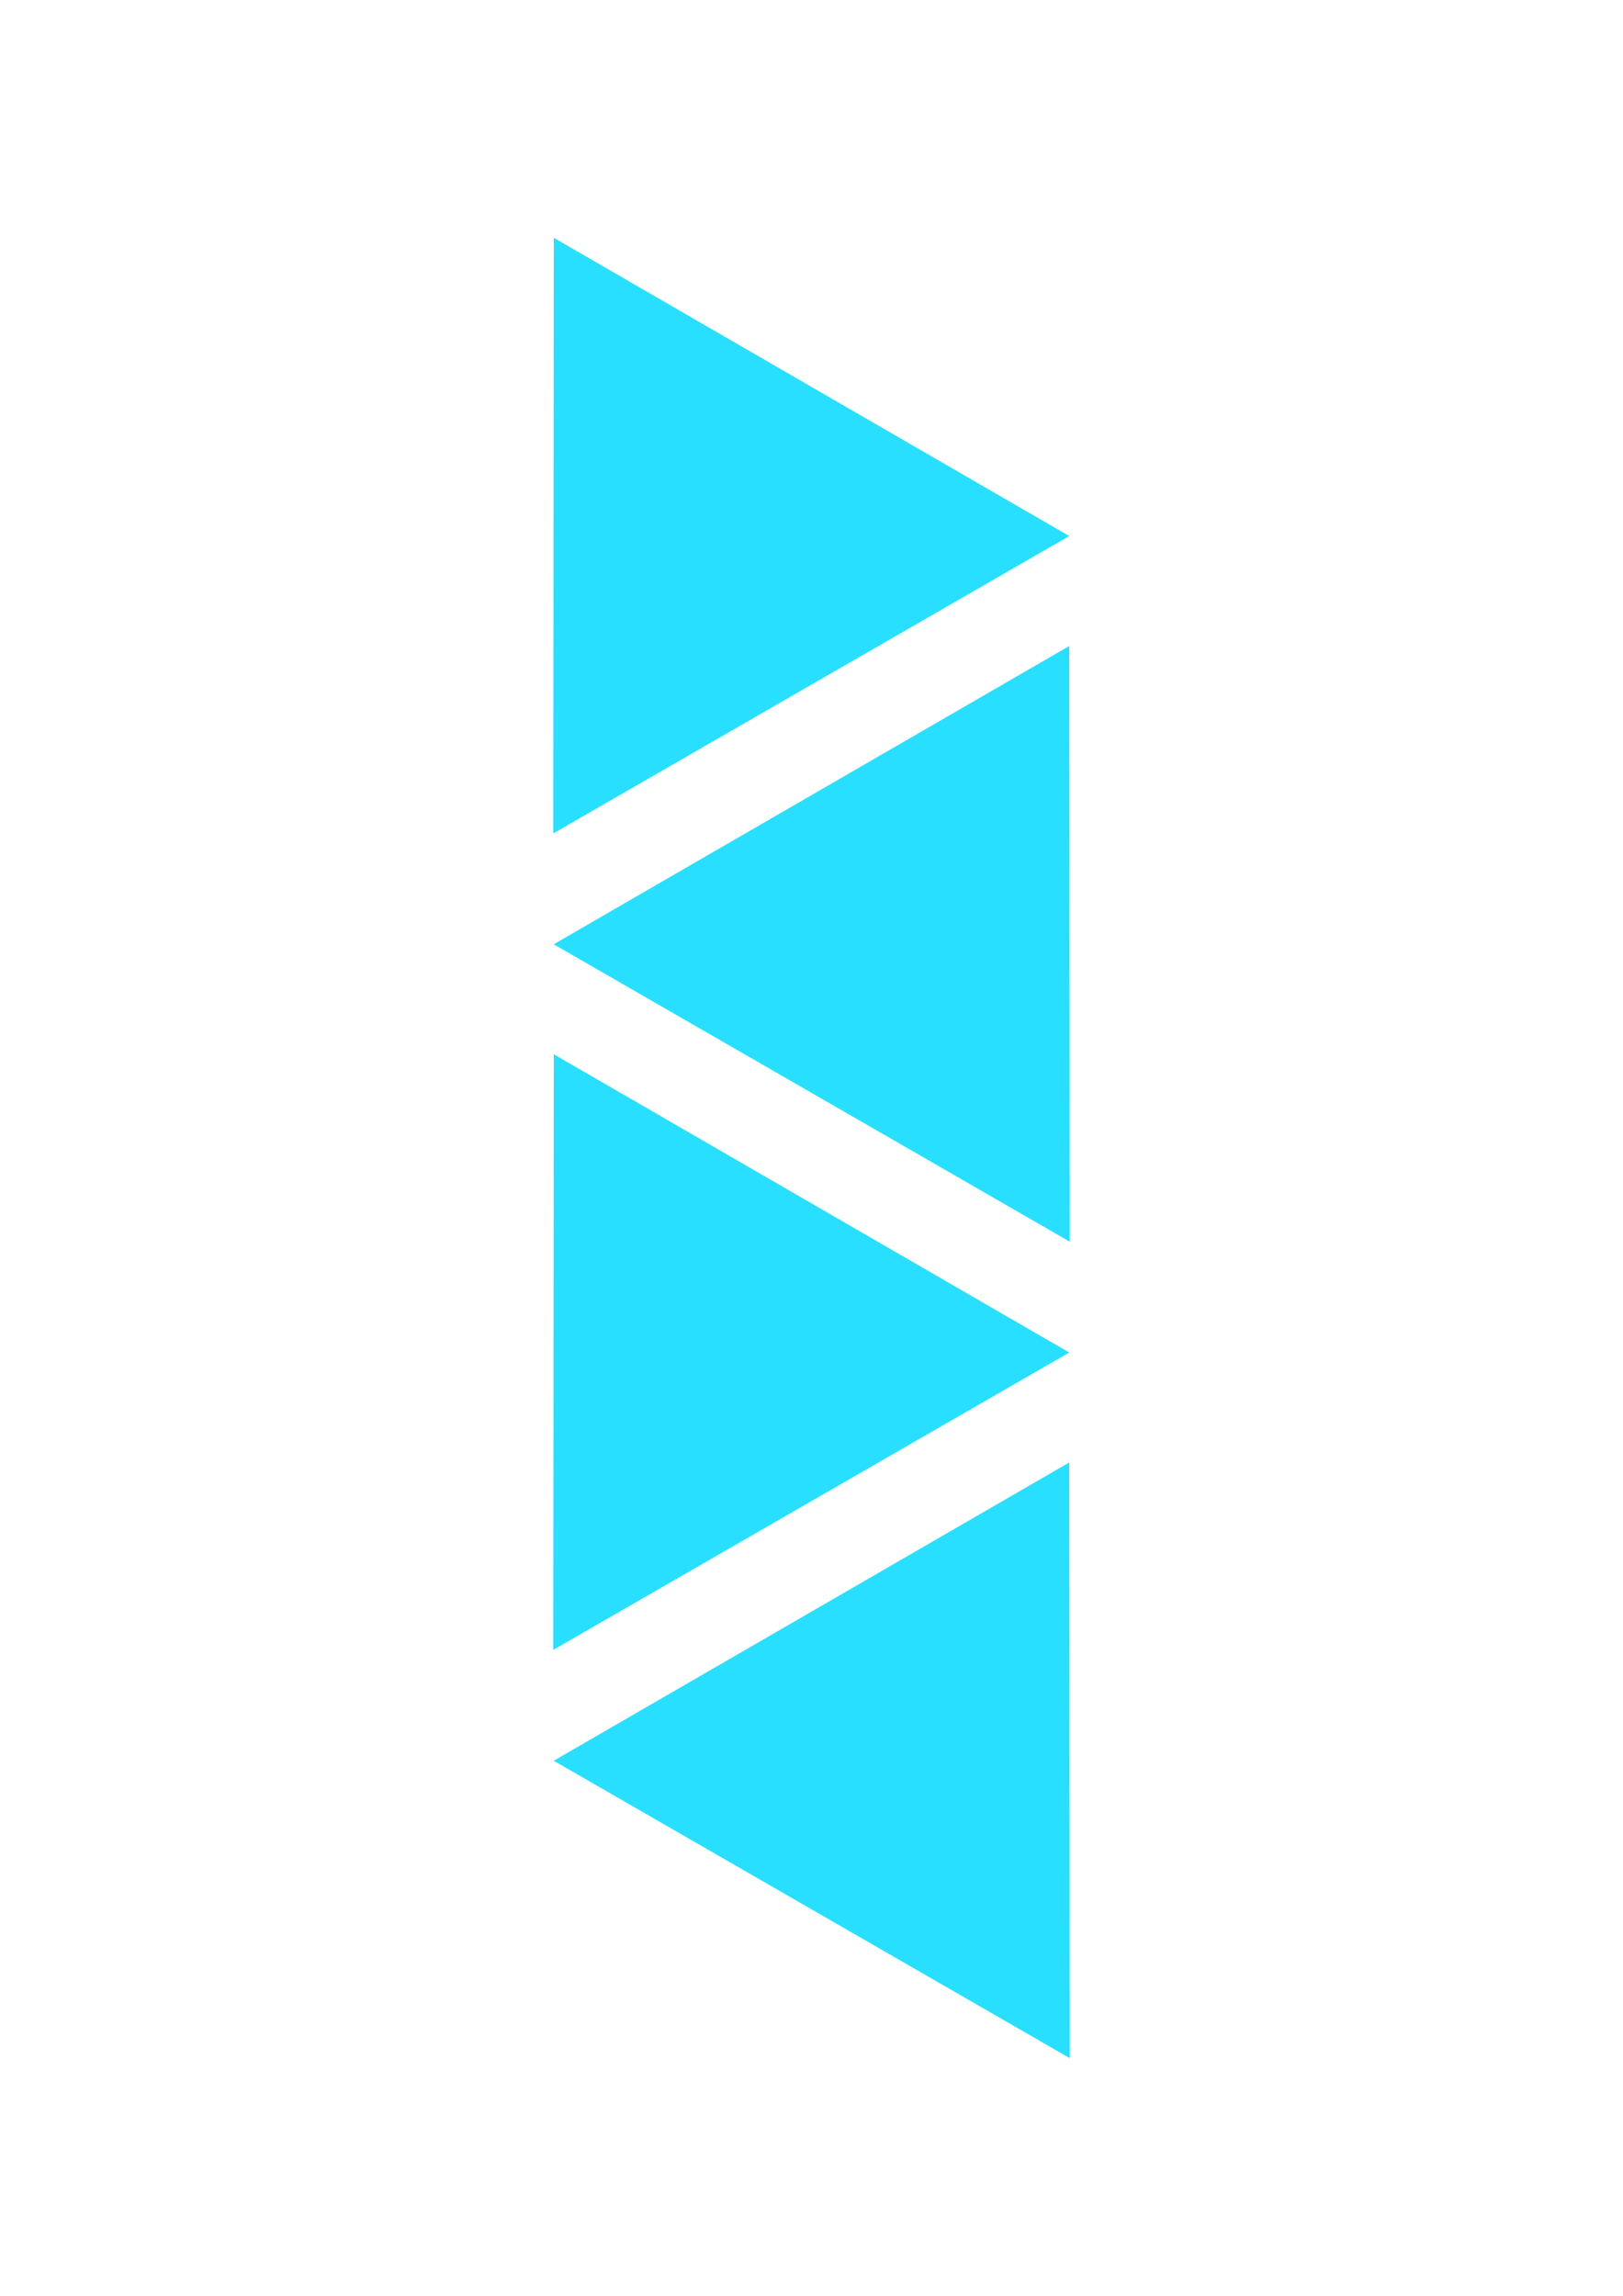 <?xml version="1.0" encoding="UTF-8" standalone="no"?>
<!-- Created with Inkscape (http://www.inkscape.org/) -->

<svg
   width="210mm"
   height="297mm"
   viewBox="0 0 210 297"
   version="1.1"
   id="svg1"
   inkscape:export-filename="logo.svg"
   inkscape:export-xdpi="96"
   inkscape:export-ydpi="96"
   sodipodi:docname="logo.svg"
   inkscape:version="1.3.2 (091e20e, 2023-11-25, custom)"
   xmlns:inkscape="http://www.inkscape.org/namespaces/inkscape"
   xmlns:sodipodi="http://sodipodi.sourceforge.net/DTD/sodipodi-0.dtd"
   xmlns="http://www.w3.org/2000/svg"
   xmlns:svg="http://www.w3.org/2000/svg">
  <sodipodi:namedview
     id="namedview1"
     pagecolor="#ffffff"
     bordercolor="#000000"
     borderopacity="0.25"
     inkscape:showpageshadow="2"
     inkscape:pageopacity="0.0"
     inkscape:pagecheckerboard="0"
     inkscape:deskcolor="#d1d1d1"
     inkscape:document-units="mm"
     inkscape:zoom="0.48945419"
     inkscape:cx="714.0607"
     inkscape:cy="781.48274"
     inkscape:window-width="1920"
     inkscape:window-height="991"
     inkscape:window-x="-9"
     inkscape:window-y="-9"
     inkscape:window-maximized="1"
     inkscape:current-layer="layer1" />
  <defs
     id="defs1" />
  <g
     inkscape:label="Layer 1"
     inkscape:groupmode="layer"
     id="layer1">
    <g
       id="g1"
       transform="translate(0,-14.552)">
      <path
         sodipodi:type="star"
         style="fill:#29dfff;fill-opacity:1;stroke:#000000;stroke-width:0;stroke-dasharray:none;stroke-opacity:1"
         id="path3-2"
         inkscape:flatsided="true"
         sodipodi:sides="3"
         sodipodi:cx="47.569992"
         sodipodi:cy="75.138969"
         sodipodi:r1="117.52602"
         sodipodi:r2="58.763008"
         sodipodi:arg1="0.52359878"
         sodipodi:arg2="1.5707963"
         inkscape:rounded="0"
         inkscape:randomized="0"
         d="m 149.351,133.902 -203.561,0 101.781,-176.289 z"
         inkscape:transform-center-y="-2.169516e-06"
         transform="matrix(0.328,-0.189,0.189,0.328,64.06,68.205)"
         inkscape:transform-center-x="-11.122503" />
      <path
         sodipodi:type="star"
         style="fill:#29dfff;fill-opacity:1;stroke:#000000;stroke-width:0;stroke-dasharray:none;stroke-opacity:1"
         id="path3-2-3"
         inkscape:flatsided="true"
         sodipodi:sides="3"
         sodipodi:cx="47.569992"
         sodipodi:cy="75.138969"
         sodipodi:r1="117.52602"
         sodipodi:r2="58.763008"
         sodipodi:arg1="0.52359878"
         sodipodi:arg2="1.5707963"
         inkscape:rounded="0"
         inkscape:randomized="0"
         d="m 149.351,133.902 -203.561,0 101.781,-176.289 z"
         transform="matrix(-0.328,-0.189,-0.189,0.328,145.94,226.64)"
         inkscape:transform-center-x="11.122496"
         inkscape:transform-center-y="8.1695521e-06" />
      <path
         sodipodi:type="star"
         style="fill:#29dfff;fill-opacity:1;stroke:#000000;stroke-width:0;stroke-dasharray:none;stroke-opacity:1"
         id="path3-2-3-2"
         inkscape:flatsided="true"
         sodipodi:sides="3"
         sodipodi:cx="47.569992"
         sodipodi:cy="75.138969"
         sodipodi:r1="117.52602"
         sodipodi:r2="58.763008"
         sodipodi:arg1="0.52359878"
         sodipodi:arg2="1.5707963"
         inkscape:rounded="0"
         inkscape:randomized="0"
         d="m 149.351,133.902 -203.561,0 101.781,-176.289 z"
         transform="matrix(-0.328,-0.189,-0.189,0.328,145.94,121.017)"
         inkscape:transform-center-x="11.122496"
         inkscape:transform-center-y="1.4542442e-06" />
      <path
         sodipodi:type="star"
         style="fill:#29dfff;fill-opacity:1;stroke:#000000;stroke-width:0;stroke-dasharray:none;stroke-opacity:1"
         id="path3-2-3-29"
         inkscape:flatsided="true"
         sodipodi:sides="3"
         sodipodi:cx="47.569992"
         sodipodi:cy="75.138969"
         sodipodi:r1="117.52602"
         sodipodi:r2="58.763008"
         sodipodi:arg1="0.52359878"
         sodipodi:arg2="1.5707963"
         inkscape:rounded="0"
         inkscape:randomized="0"
         d="m 149.351,133.902 -203.561,0 101.781,-176.289 z"
         inkscape:transform-center-y="2.0934223e-05"
         transform="matrix(0.328,-0.189,0.189,0.328,64.06,173.828)"
         inkscape:transform-center-x="-11.122504" />
    </g>
  </g>
</svg>

